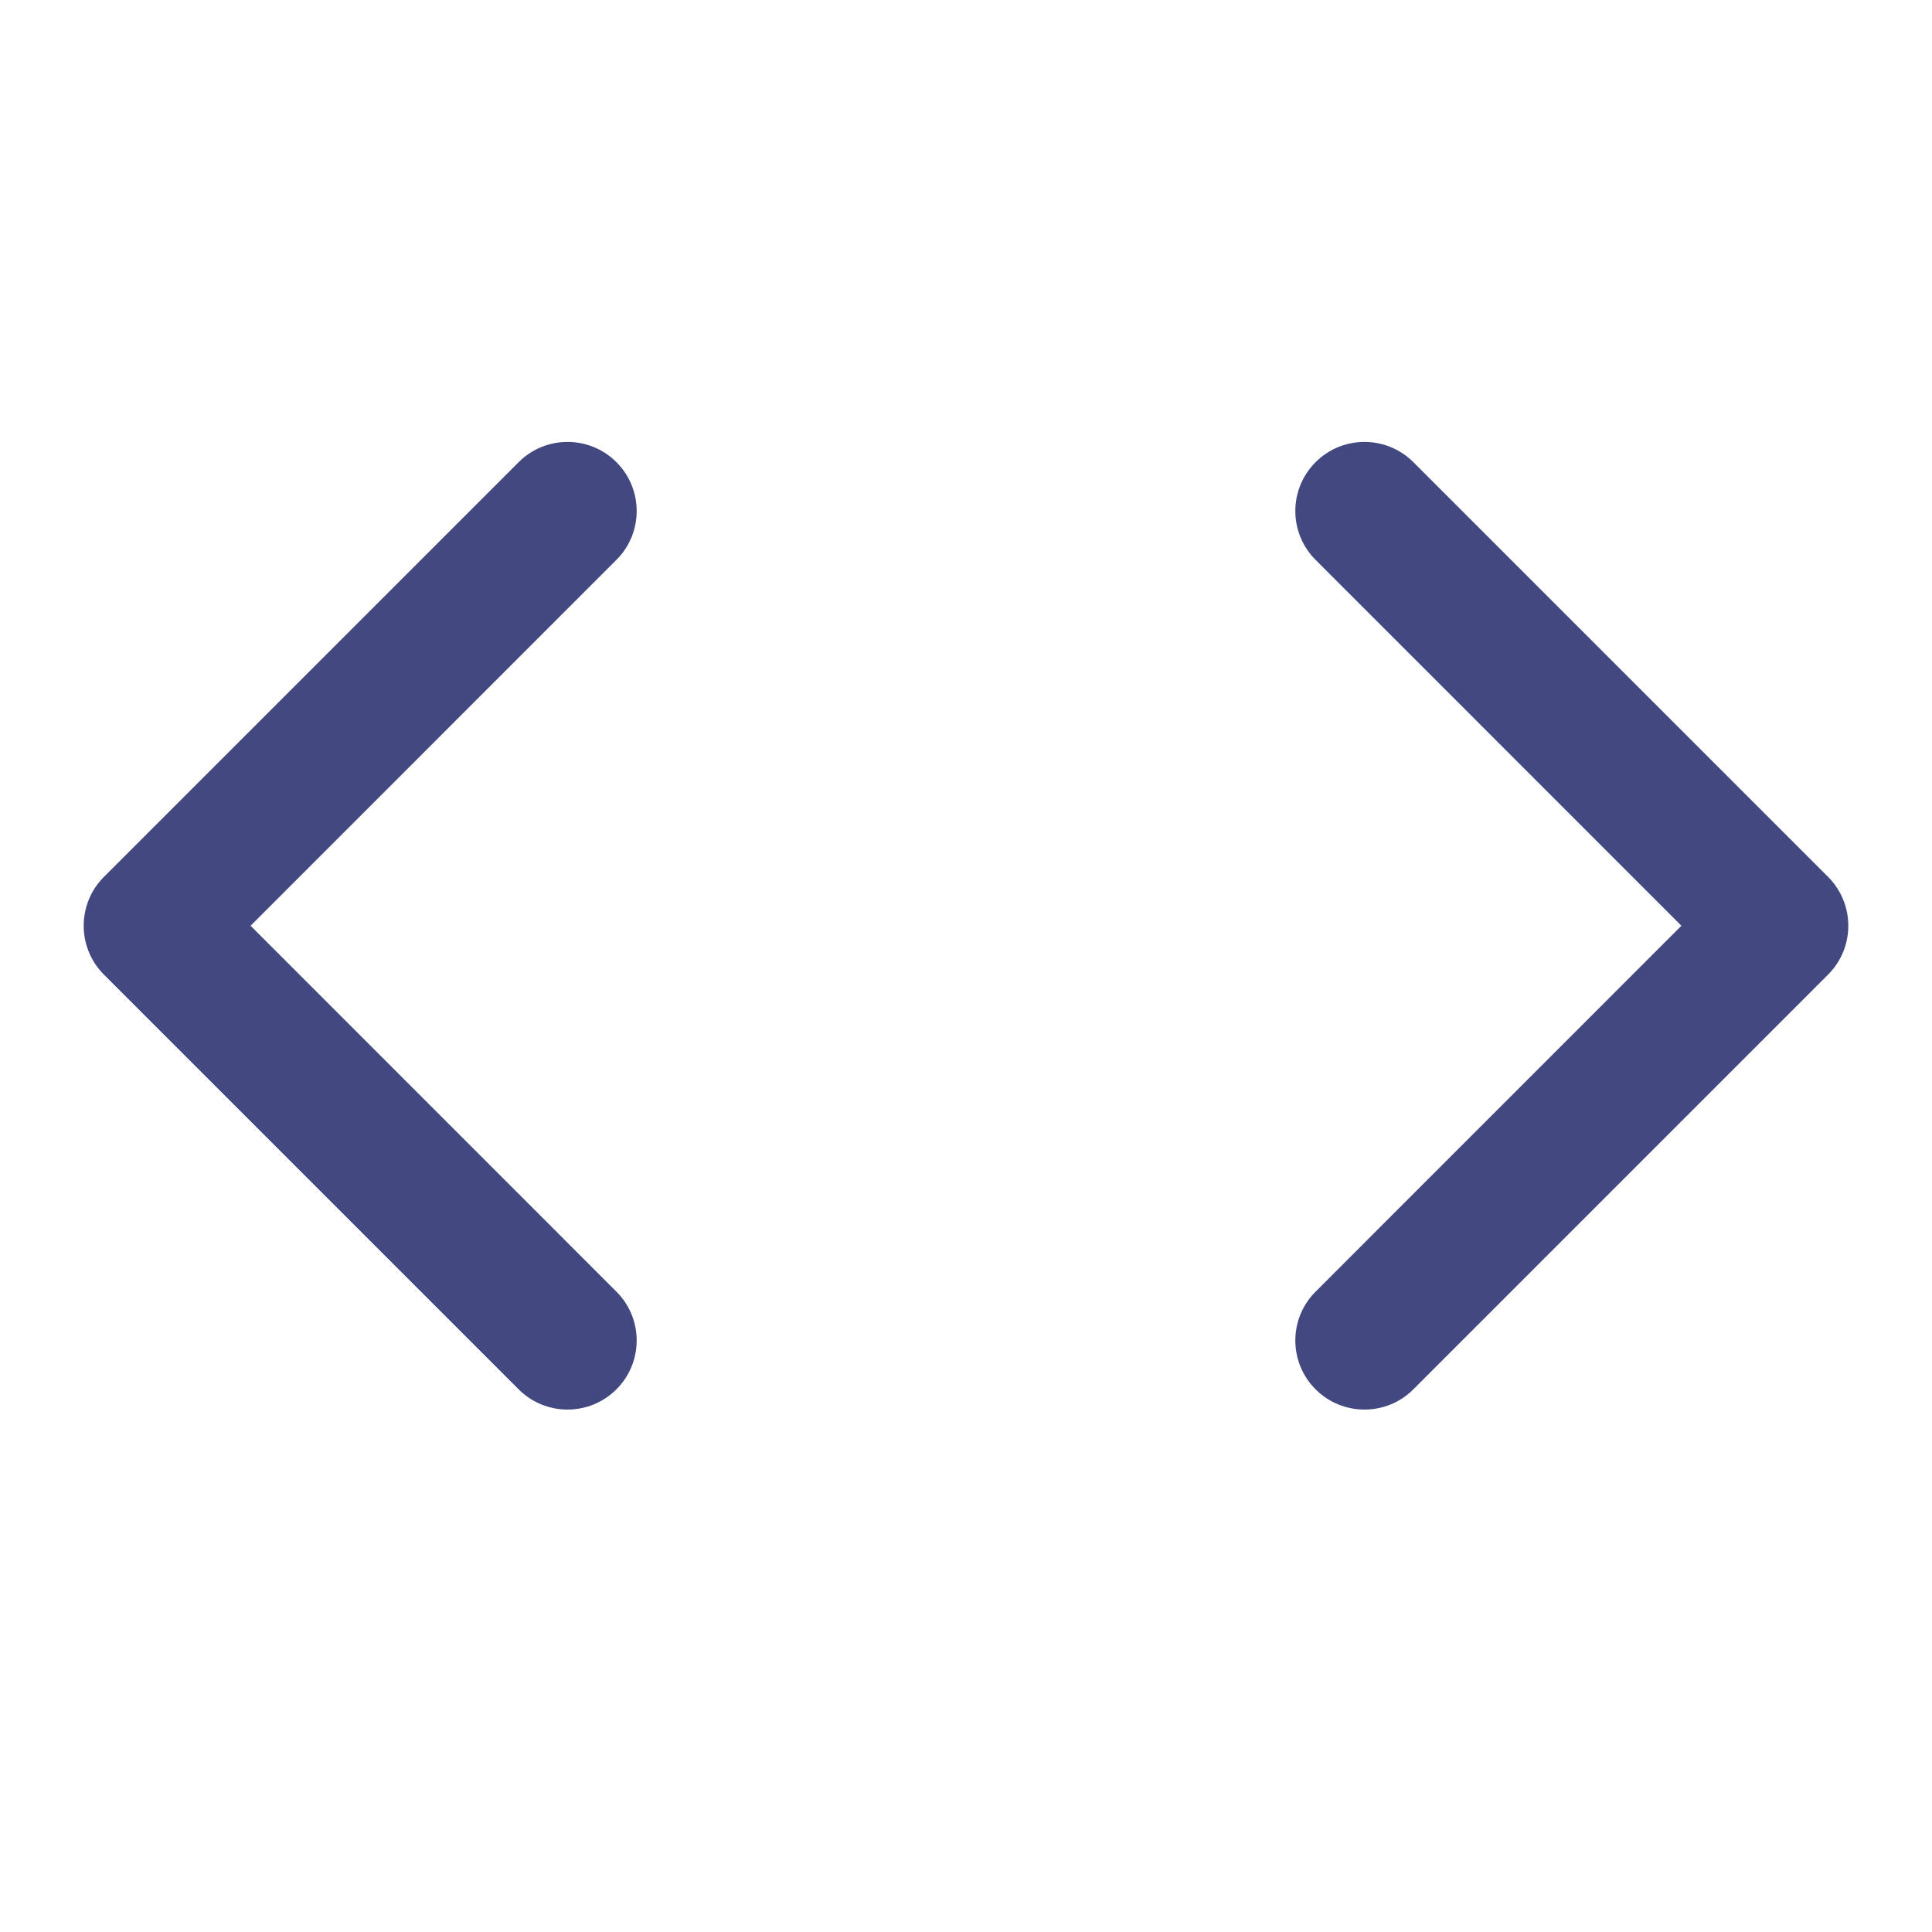 <svg width="24" height="24" viewBox="0 0 24 24" fill="none" xmlns="http://www.w3.org/2000/svg">
<path fill-rule="evenodd" clip-rule="evenodd" d="M1.291 12.107C0.956 11.772 0.956 11.228 1.291 10.893L6.443 5.741C6.778 5.406 7.322 5.406 7.657 5.741C7.993 6.076 7.993 6.62 7.657 6.955L3.113 11.5L7.657 16.045C7.993 16.38 7.993 16.924 7.657 17.259C7.322 17.594 6.778 17.594 6.443 17.259L1.291 12.107Z" fill="#424880"/>
<path fill-rule="evenodd" clip-rule="evenodd" d="M22.709 10.893C23.044 11.228 23.044 11.772 22.709 12.107L17.557 17.259C17.222 17.594 16.678 17.594 16.343 17.259C16.007 16.924 16.007 16.38 16.343 16.045L20.887 11.5L16.343 6.955C16.007 6.62 16.007 6.076 16.343 5.741C16.678 5.406 17.222 5.406 17.557 5.741L22.709 10.893Z" fill="#424880"/>
</svg>
